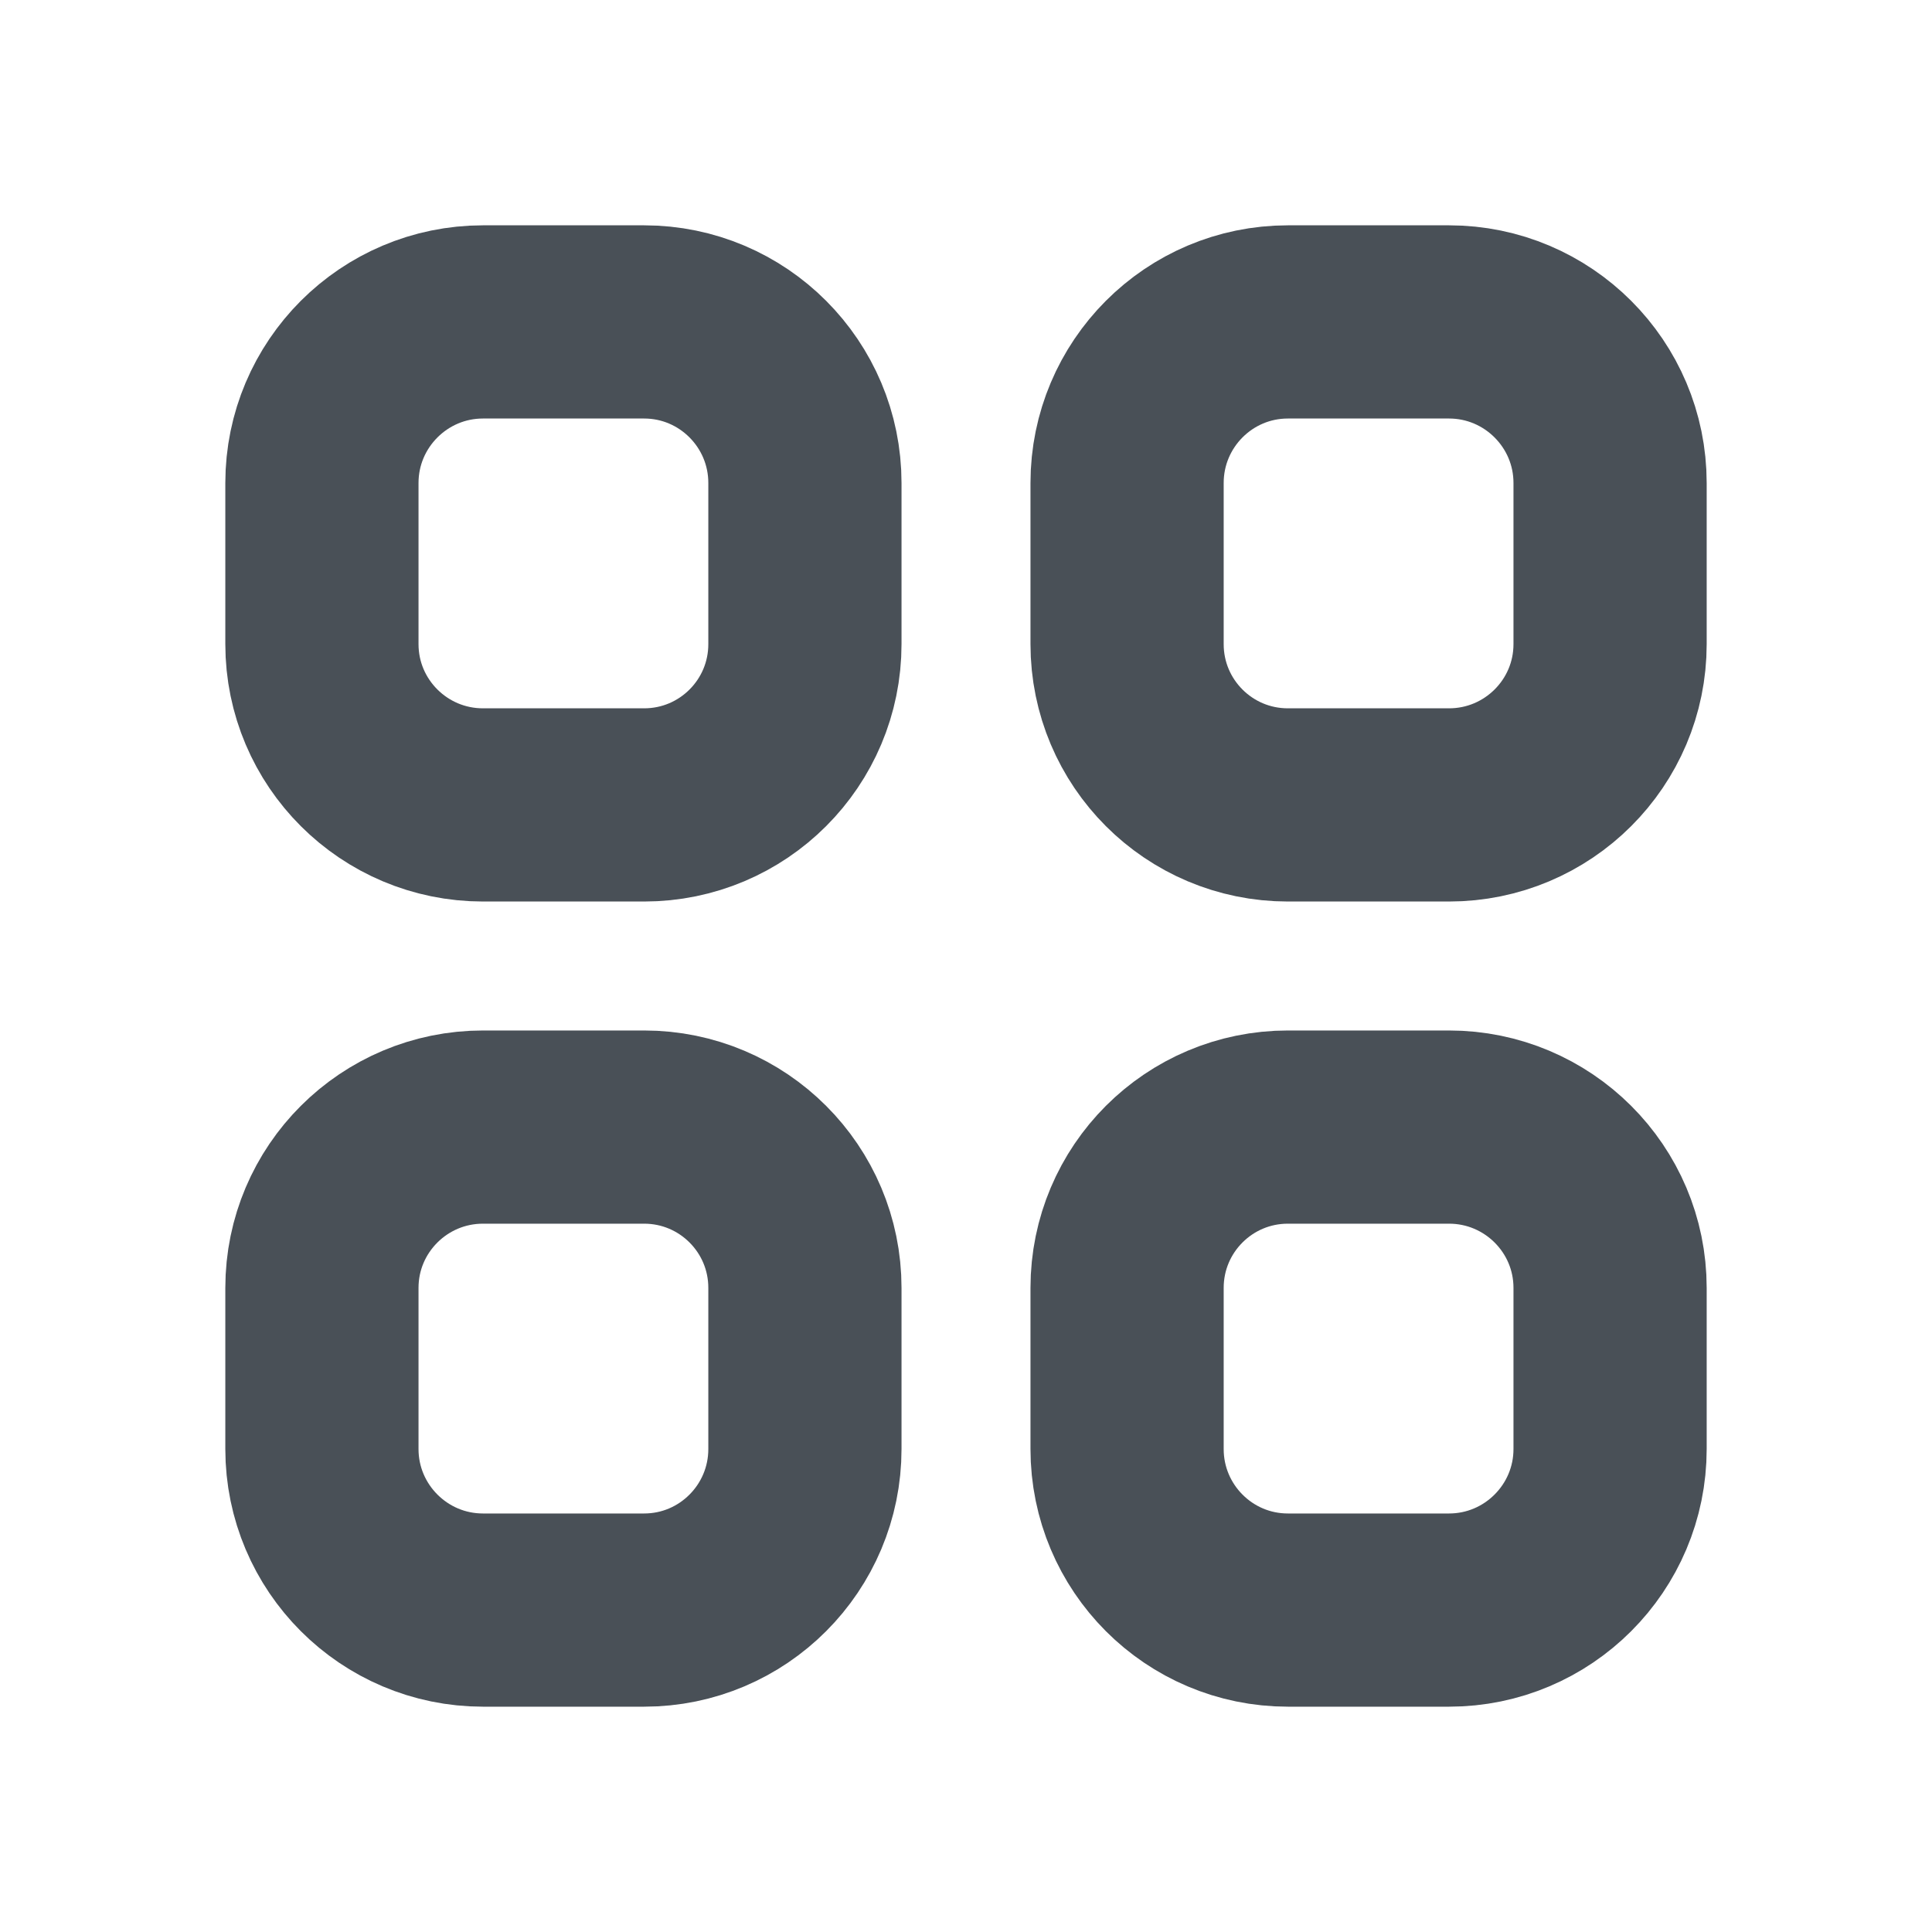 <svg width="8" height="8" viewBox="0 0 8 8" fill="none" xmlns="http://www.w3.org/2000/svg">
<g id="Icon/Outline/view-grid" clip-path="url(#clip0_1065_599)">
<g id="Icon">
<path d="M1.333 2C1.333 1.632 1.632 1.333 2 1.333H2.667C3.035 1.333 3.333 1.632 3.333 2V2.667C3.333 3.035 3.035 3.333 2.667 3.333H2C1.632 3.333 1.333 3.035 1.333 2.667V2Z" stroke="#495057" stroke-width="0.8" stroke-linecap="round" stroke-linejoin="round"/>
<path d="M4.667 2C4.667 1.632 4.965 1.333 5.333 1.333H6C6.368 1.333 6.667 1.632 6.667 2V2.667C6.667 3.035 6.368 3.333 6 3.333H5.333C4.965 3.333 4.667 3.035 4.667 2.667V2Z" stroke="#495057" stroke-width="0.8" stroke-linecap="round" stroke-linejoin="round"/>
<path d="M1.333 5.333C1.333 4.965 1.632 4.667 2 4.667H2.667C3.035 4.667 3.333 4.965 3.333 5.333V6C3.333 6.368 3.035 6.667 2.667 6.667H2C1.632 6.667 1.333 6.368 1.333 6V5.333Z" stroke="#495057" stroke-width="0.8" stroke-linecap="round" stroke-linejoin="round"/>
<path d="M4.667 5.333C4.667 4.965 4.965 4.667 5.333 4.667H6C6.368 4.667 6.667 4.965 6.667 5.333V6C6.667 6.368 6.368 6.667 6 6.667H5.333C4.965 6.667 4.667 6.368 4.667 6V5.333Z" stroke="#495057" stroke-width="0.8" stroke-linecap="round" stroke-linejoin="round"/>
</g>
</g>
<defs>
<clipPath id="clip0_1065_599">
<rect width="8" height="8" fill="white"/>
</clipPath>
</defs>
</svg>
